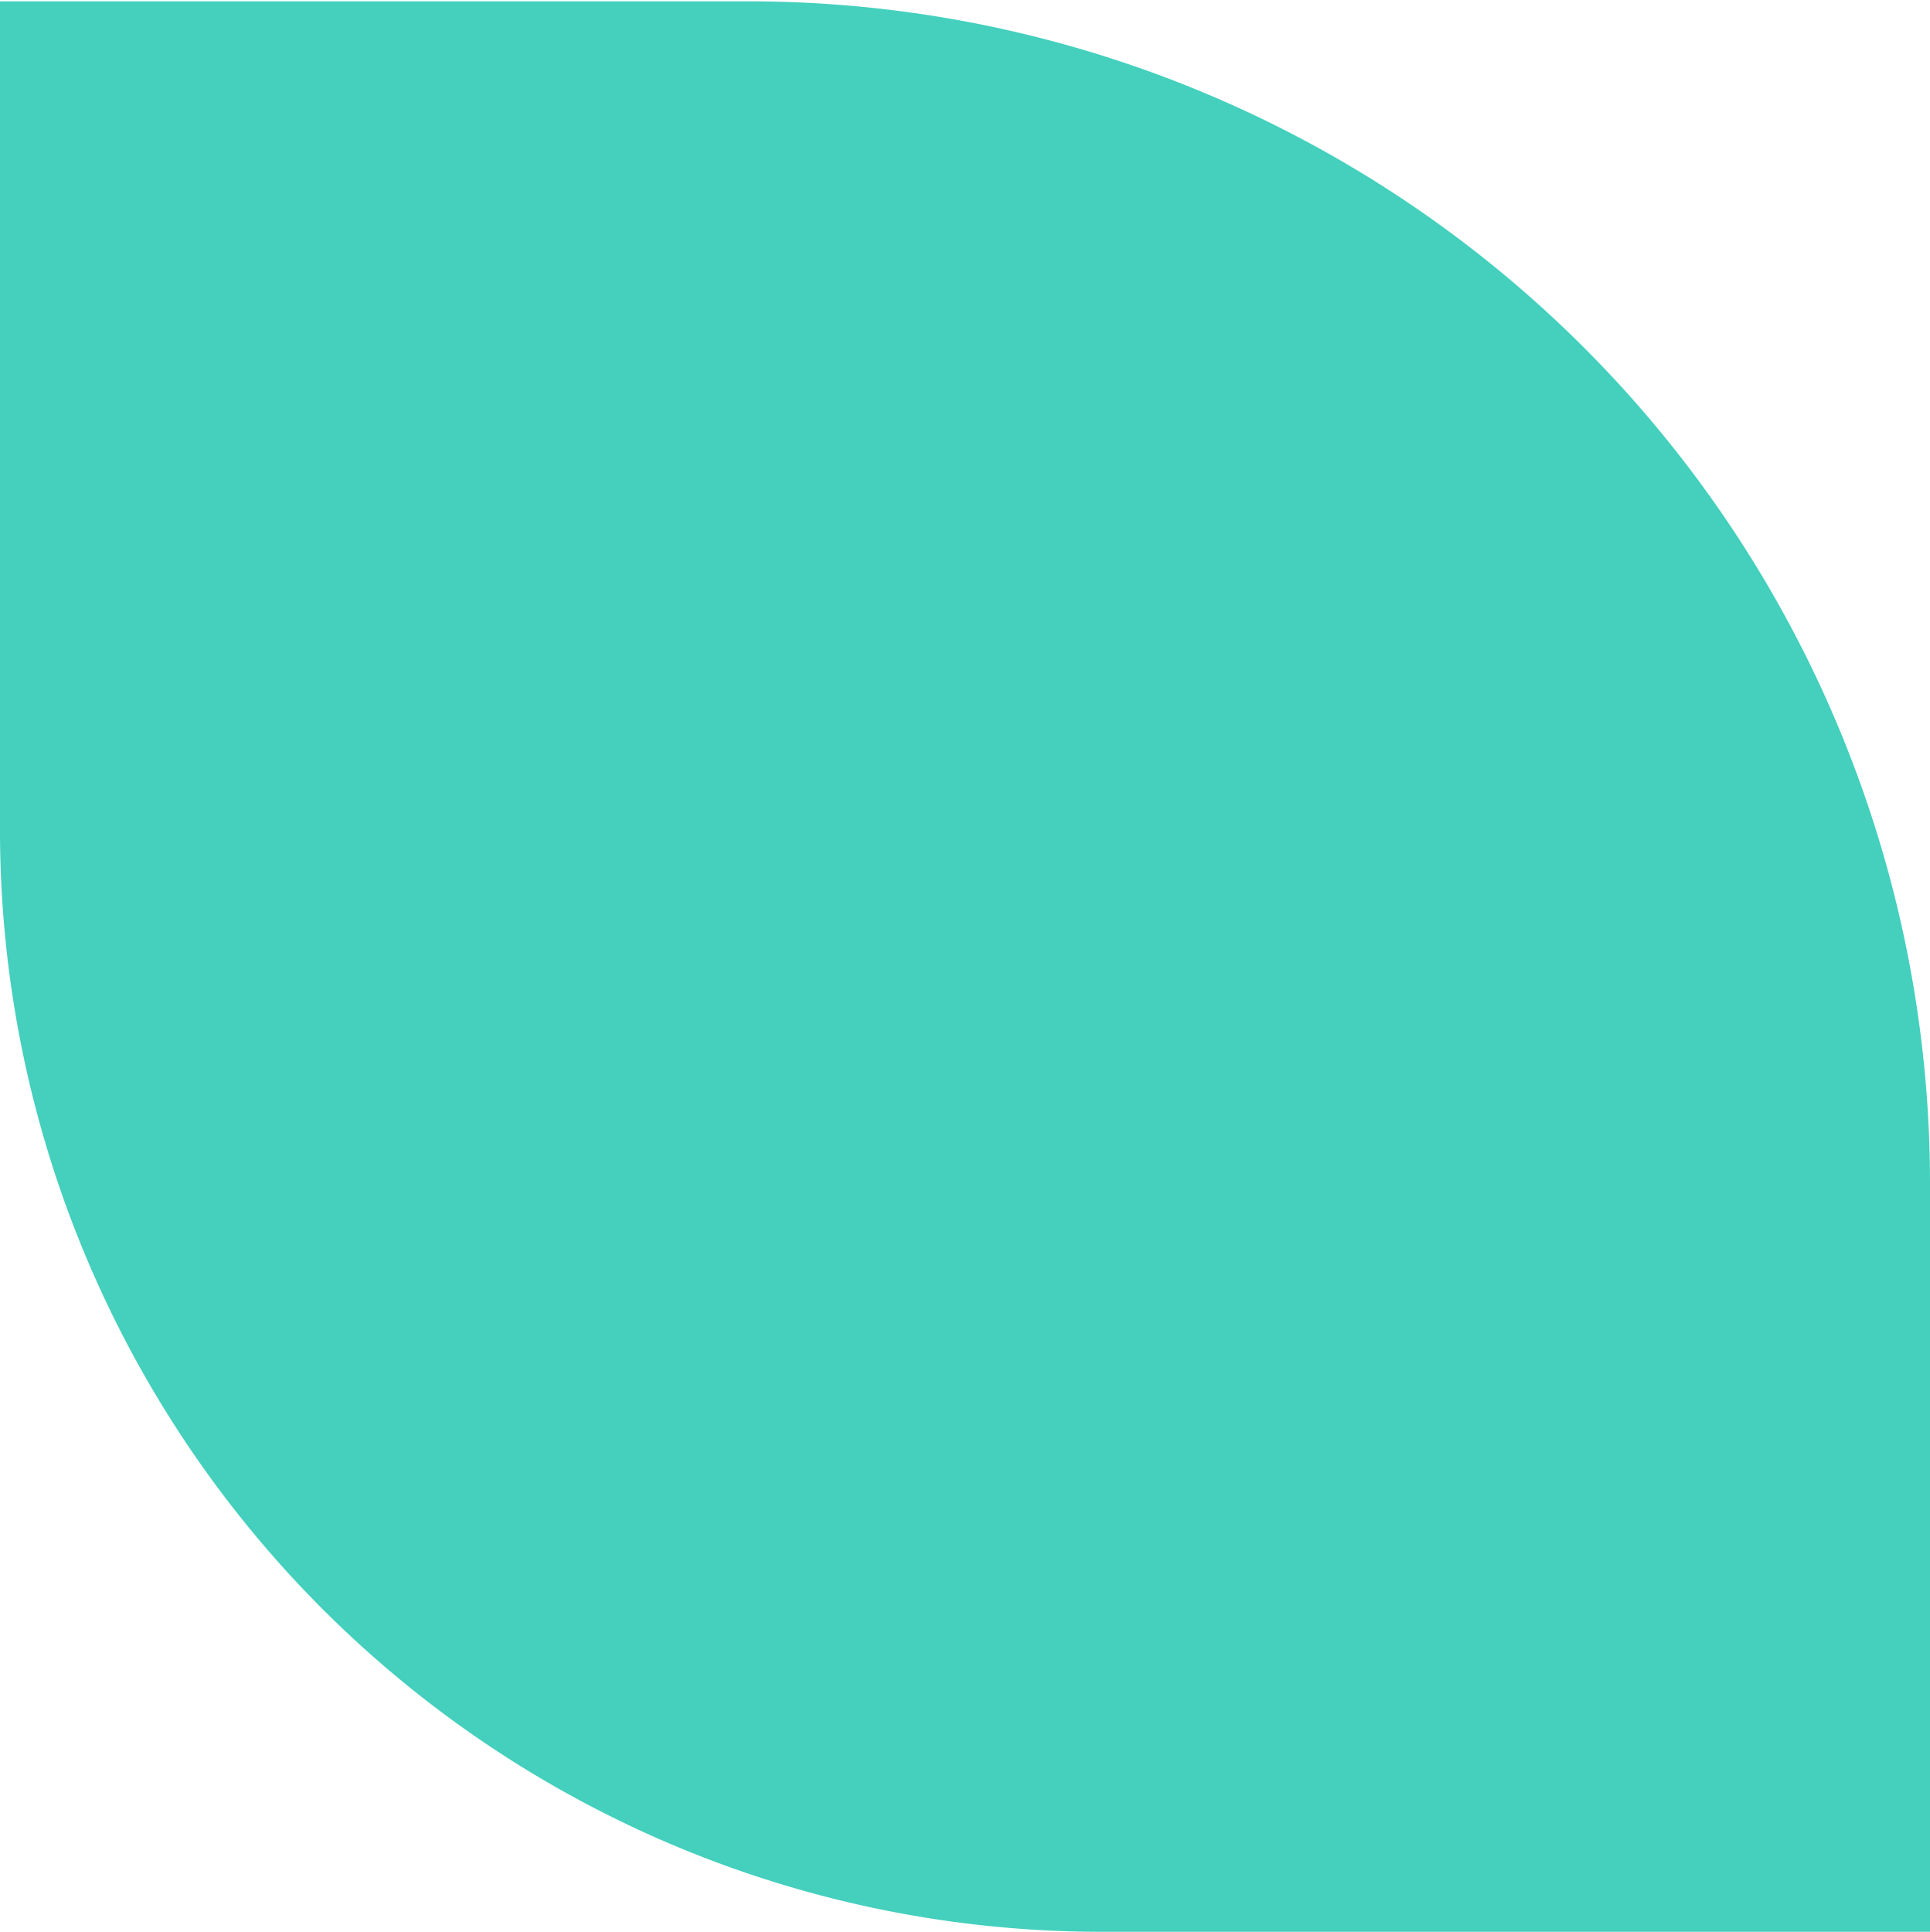 <svg xmlns="http://www.w3.org/2000/svg" width="170.93" height="171.048" viewBox="0 0 170.93 171.048">
  <path id="Path_68" data-name="Path 68" d="M50.6,180.8v73.458a97.542,97.542,0,0,0,97.472,97.59H221.53V285.571A104.651,104.651,0,0,0,116.877,180.918H50.6Z" transform="translate(-50.6 -180.8)" fill="#44d0bd"/>
</svg>
